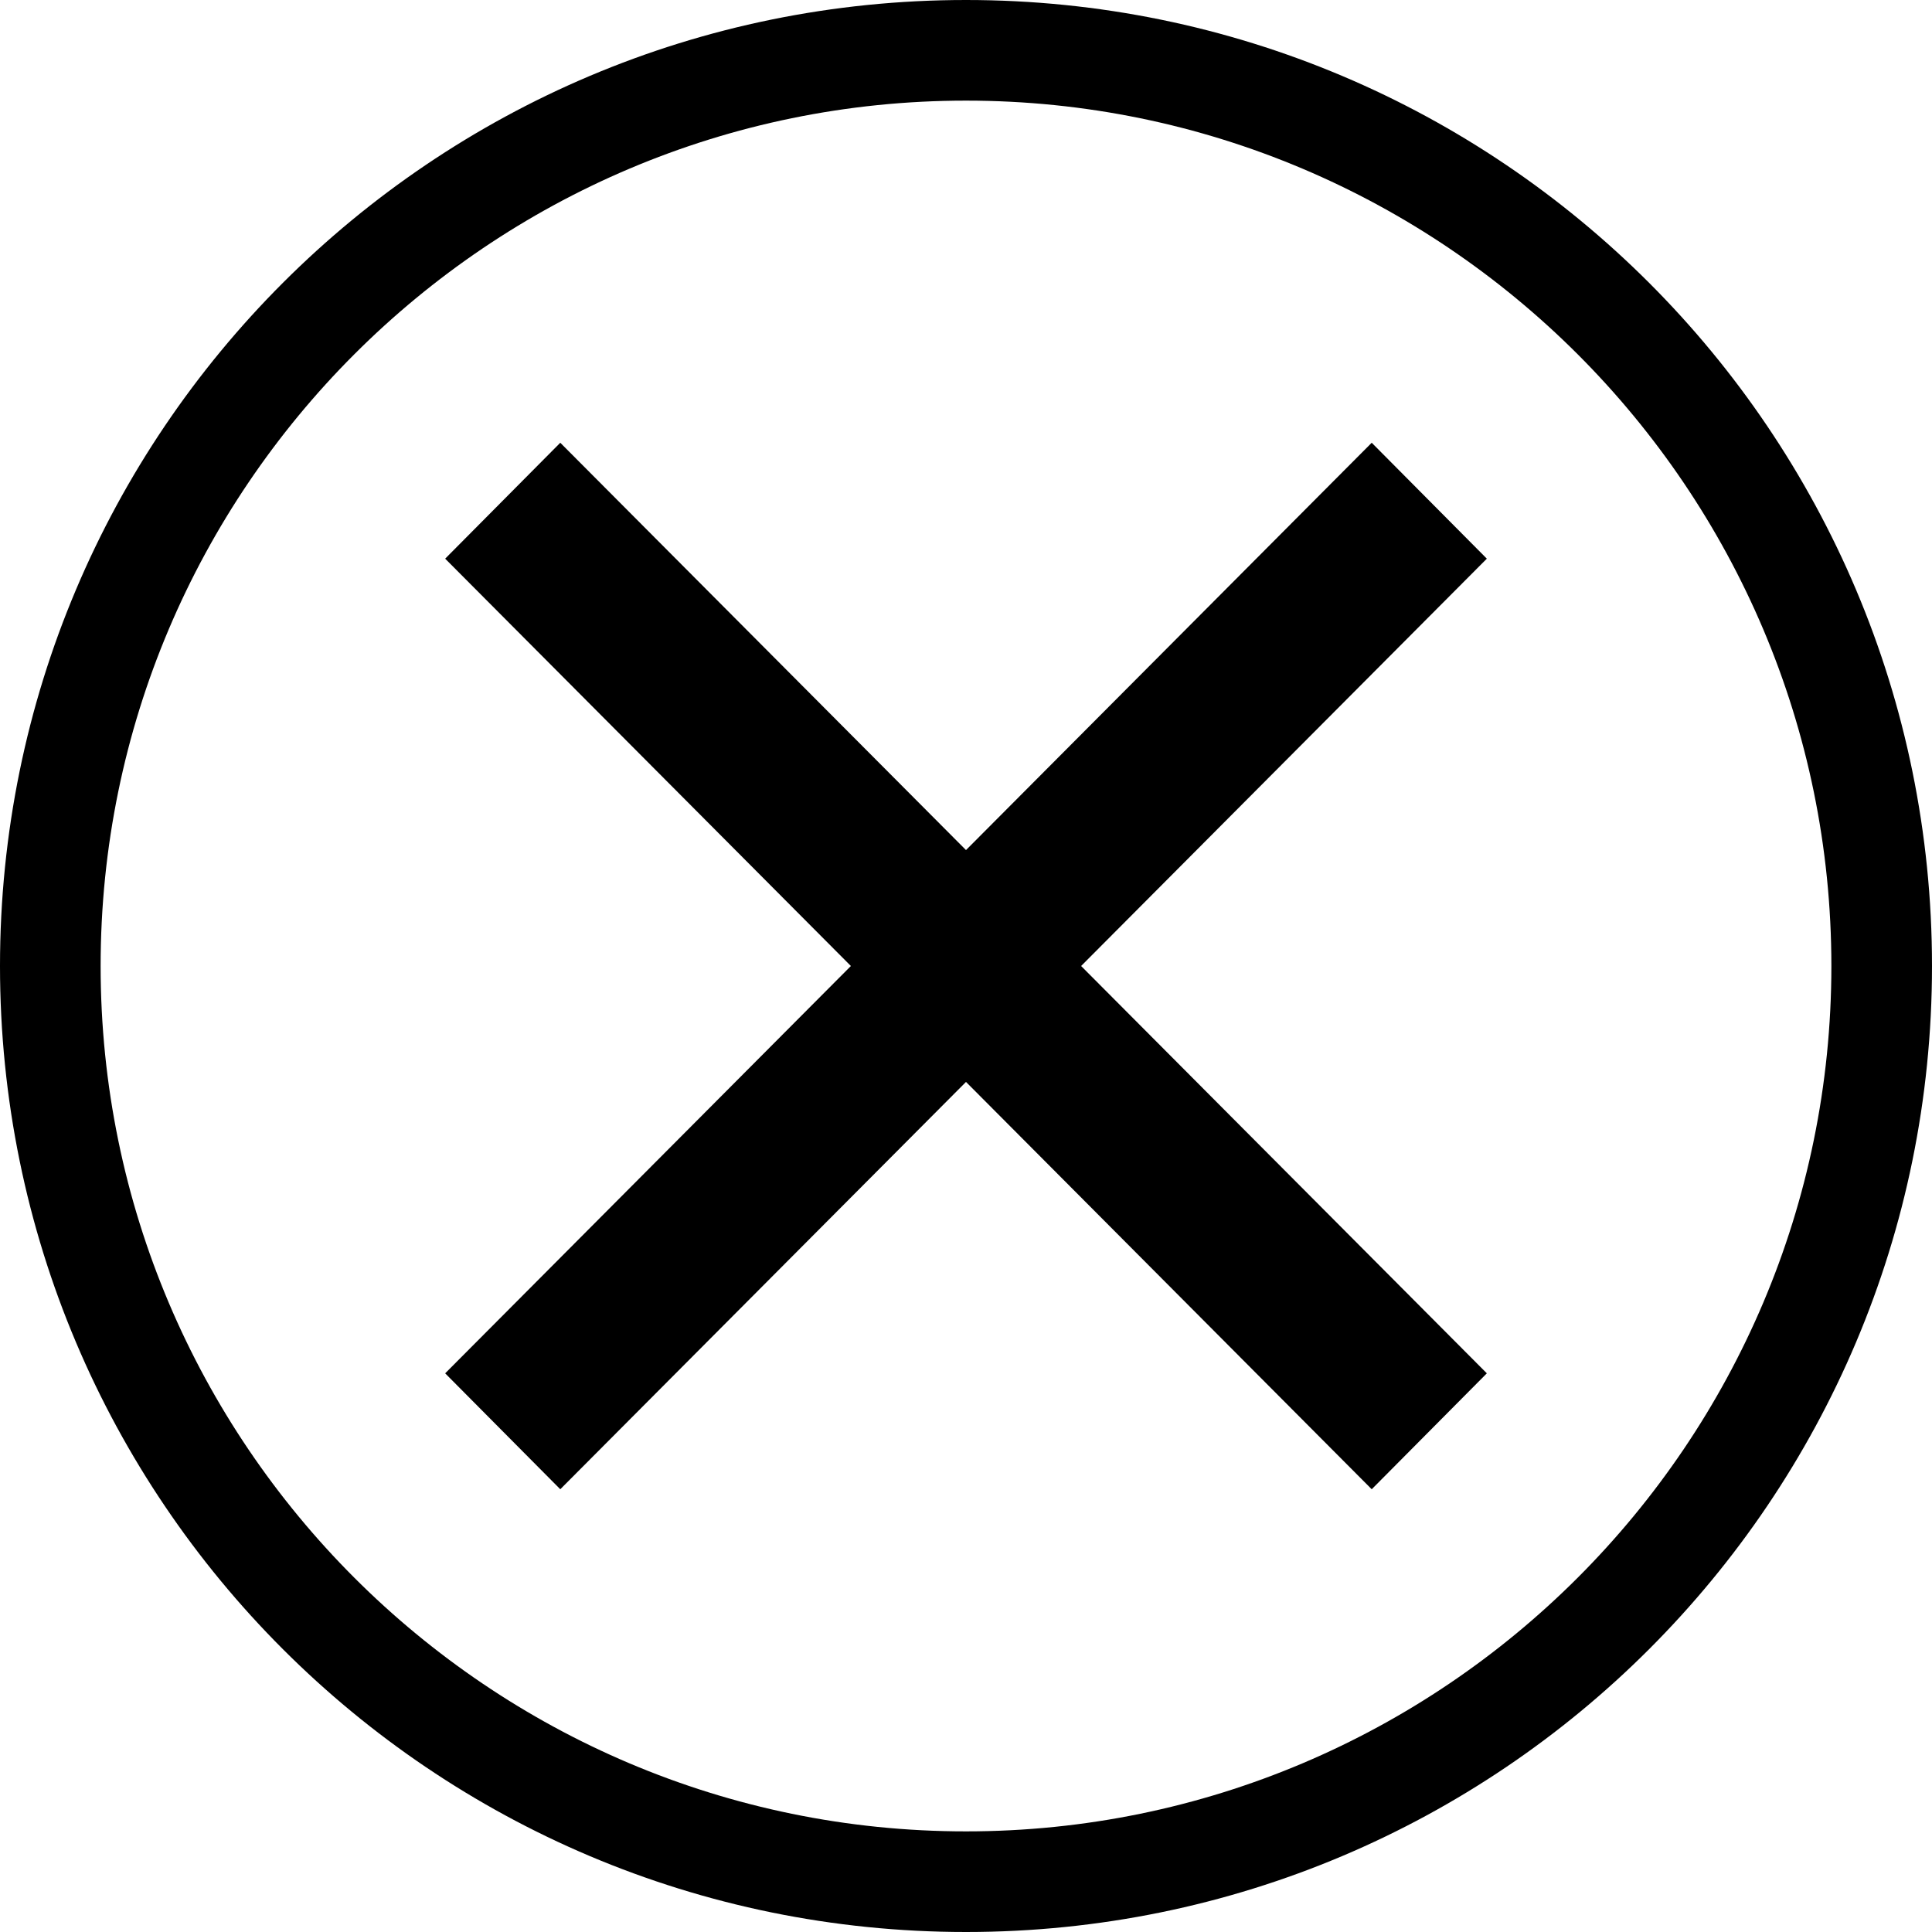<?xml version="1.0" encoding="utf-8"?>
<!-- Generator: Adobe Illustrator 23.0.1, SVG Export Plug-In . SVG Version: 6.00 Build 0)  -->
<svg version="1.1" id="Ebene_1" xmlns="http://www.w3.org/2000/svg" xmlns:xlink="http://www.w3.org/1999/xlink" x="0px" y="0px"
	 viewBox="0 0 24 24" style="enable-background:new 0 0 24 24;" xml:space="preserve">
<style type="text/css">
	.st0{fill:#D52B1E;}
	.st1{fill:#A633B2;}
	.st2{fill:#FFFFFF;}
	.st3{fill:none;stroke:#000000;stroke-width:1.5;}
	.st4{stroke:#000000;stroke-width:1.25;stroke-miterlimit:10;}
	.st5{fill:#666666;}
	.st6{fill:none;stroke:#000000;stroke-width:2;stroke-miterlimit:10;}
	.st7{stroke:#000000;stroke-width:0.283;stroke-miterlimit:10;}
	.st8{fill:none;stroke:#000000;stroke-width:2;stroke-miterlimit:10;}
	.st9{fill:none;stroke:#000000;stroke-width:1.25;}
	.st10{fill:#00549F;}
	.st11{fill:none;stroke:#000000;stroke-width:1.5;stroke-miterlimit:10;}
	.st12{fill:none;stroke:#000000;stroke-miterlimit:10;}
	.st13{fill:#00FF21;}
	.st14{fill:#FF3333;}
	.st15{fill:#FFAF48;}
	.st16{fill:#F7E6A1;}
	.st17{fill:#556080;}
	.st18{fill:none;stroke:#000000;stroke-width:1.25;stroke-miterlimit:10;}
	.st19{fill:none;stroke:#000000;stroke-width:1.2;stroke-miterlimit:10;}
	.st20{fill:none;stroke:#000000;stroke-width:1.3;}
</style>
<g>
	<polygon points="18.47,6.94 17.04,5.5 12,10.56 6.96,5.5 5.53,6.94 10.57,12 5.53,17.06 6.96,18.5 12,13.44 17.04,18.5 
		18.47,17.06 13.43,12 	"/>
	<g>
		<path d="M12,1.25c5.93,0,10.75,4.82,10.75,10.75c0,5.93-4.82,10.75-10.75,10.75S1.25,17.93,1.25,12C1.25,6.07,6.07,1.25,12,1.25
			 M12,0C5.37,0,0,5.37,0,12c0,6.63,5.37,12,12,12c6.63,0,12-5.37,12-12C24,5.37,18.63,0,12,0L12,0z"/>
	</g>
</g>
</svg>
